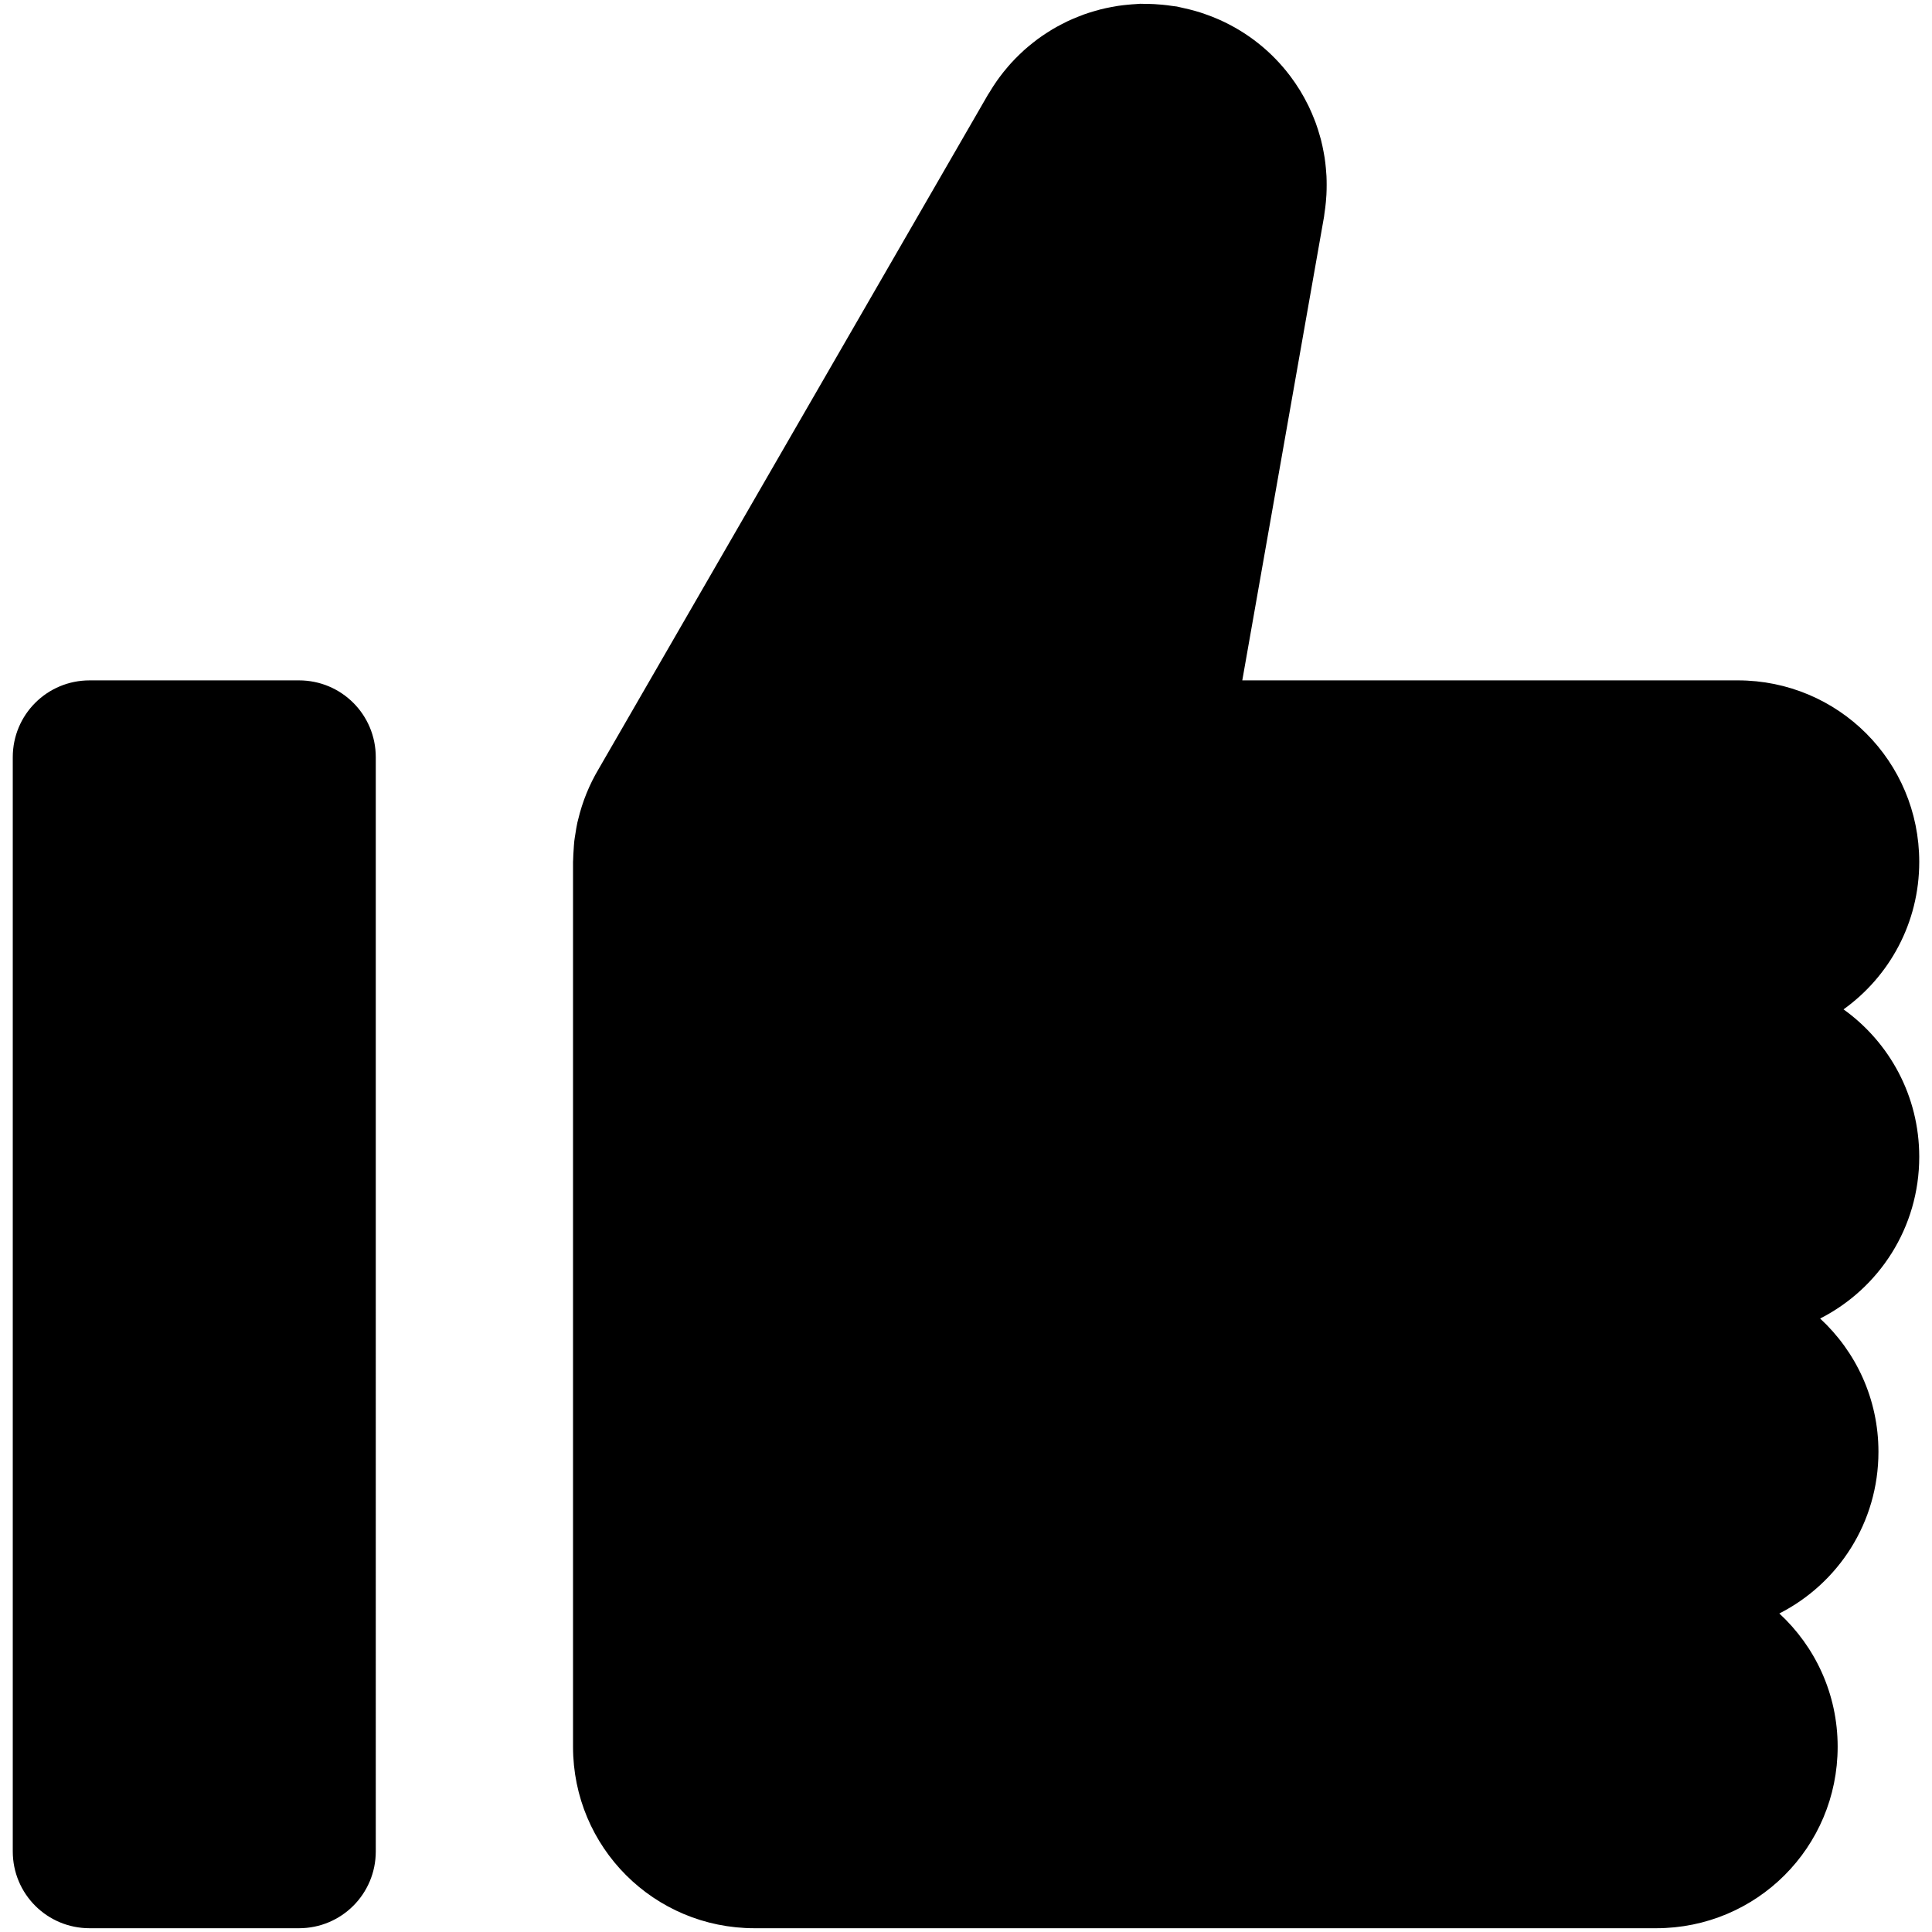 <svg xmlns="http://www.w3.org/2000/svg" viewBox="0 0 512 512" fill="currentColor">
  <path d="m 302.125,1.002 c -0.347,0.009 -0.686,0.062 -1.031,0.078 -0.75,0.037 -1.494,0.1 -2.24,0.172 -0.857,0.082 -1.709,0.176 -2.555,0.303 -0.632,0.095 -1.258,0.214 -1.885,0.334 -0.924,0.177 -1.841,0.366 -2.748,0.596 -0.562,0.142 -1.115,0.306 -1.672,0.469 -0.935,0.273 -1.862,0.561 -2.775,0.889 -0.523,0.188 -1.036,0.397 -1.553,0.604 -0.916,0.366 -1.822,0.744 -2.711,1.164 -0.512,0.241 -1.014,0.504 -1.518,0.764 -0.858,0.443 -1.706,0.899 -2.535,1.393 -0.504,0.3 -0.995,0.619 -1.488,0.938 -0.813,0.526 -1.616,1.063 -2.396,1.637 -0.453,0.333 -0.892,0.685 -1.334,1.035 -0.794,0.628 -1.572,1.272 -2.326,1.949 -0.381,0.343 -0.75,0.698 -1.121,1.055 -0.787,0.754 -1.551,1.531 -2.287,2.34 -0.296,0.326 -0.585,0.66 -0.873,0.996 -0.767,0.891 -1.502,1.808 -2.205,2.758 -0.24,0.325 -0.476,0.654 -0.709,0.986 -0.686,0.979 -1.334,1.986 -1.949,3.021 -0.123,0.206 -0.267,0.389 -0.387,0.598 L 158.629,203.82 c -2.438,4.101 -4.278,8.588 -5.414,13.367 -0.065,0.268 -0.145,0.534 -0.205,0.803 -0.22,1.001 -0.379,2.021 -0.535,3.045 -0.096,0.619 -0.21,1.234 -0.281,1.854 -0.086,0.763 -0.123,1.539 -0.174,2.312 -0.058,0.862 -0.118,1.722 -0.129,2.582 -0.002,0.21 -0.033,0.412 -0.033,0.623 v 234.492 c 0,26.648 21.452,48.102 48.1,48.102 h 238.938 c 26.648,0 48.102,-21.454 48.102,-48.102 0,-14.005 -5.964,-26.535 -15.455,-35.311 15.601,-7.935 26.266,-24.085 26.266,-42.852 0,-14.004 -5.963,-26.537 -15.453,-35.312 15.601,-7.935 26.264,-24.085 26.264,-42.852 1e-5,-16.157 -7.915,-30.366 -20.064,-39.08 12.15,-8.714 20.064,-22.929 20.064,-39.086 1e-5,-26.648 -21.454,-48.1 -48.102,-48.1 H 329.219 L 350.881,57.453 c 0.056,-0.317 0.07,-0.631 0.119,-0.947 0.156,-0.994 0.279,-1.988 0.371,-2.984 0.059,-0.629 0.108,-1.256 0.143,-1.883 0.047,-0.889 0.067,-1.774 0.065,-2.66 -1.3e-4,-0.776 -0.012,-1.548 -0.049,-2.316 -0.035,-0.691 -0.093,-1.376 -0.158,-2.064 -0.087,-0.947 -0.192,-1.889 -0.334,-2.822 -0.076,-0.495 -0.17,-0.985 -0.262,-1.477 -0.201,-1.089 -0.427,-2.167 -0.701,-3.232 -0.091,-0.351 -0.196,-0.698 -0.295,-1.047 -0.328,-1.163 -0.687,-2.31 -1.1,-3.439 -0.099,-0.271 -0.208,-0.537 -0.312,-0.807 -0.463,-1.2 -0.965,-2.38 -1.521,-3.535 -0.088,-0.182 -0.183,-0.362 -0.273,-0.543 -0.608,-1.223 -1.258,-2.419 -1.967,-3.584 -0.075,-0.124 -0.154,-0.244 -0.23,-0.367 -0.76,-1.224 -1.571,-2.413 -2.438,-3.564 -0.04,-0.053 -0.081,-0.105 -0.121,-0.158 -4.788,-6.307 -11.132,-11.426 -18.611,-14.766 -0.045,-0.02 -0.088,-0.041 -0.133,-0.061 -1.255,-0.556 -2.54,-1.056 -3.855,-1.508 -0.382,-0.133 -0.764,-0.263 -1.148,-0.387 -0.963,-0.304 -1.938,-0.576 -2.93,-0.822 -0.719,-0.181 -1.438,-0.347 -2.16,-0.494 -0.377,-0.076 -0.735,-0.189 -1.115,-0.256 -0.391,-0.069 -0.778,-0.085 -1.168,-0.145 -0.882,-0.135 -1.764,-0.245 -2.648,-0.33 -0.699,-0.067 -1.393,-0.121 -2.088,-0.158 -0.867,-0.045 -1.731,-0.066 -2.596,-0.064 -0.412,2.87e-4 -0.828,-0.04 -1.238,-0.029 z M 23.75,180.307 c -11.284,0 -20.367,9.084 -20.367,20.367 v 289.959 c 0,11.284 9.084,20.367 20.367,20.367 h 55.467 c 11.284,0 20.367,-9.084 20.367,-20.367 V 200.674 c 0,-11.284 -9.084,-20.367 -20.367,-20.367 z" />
</svg>
